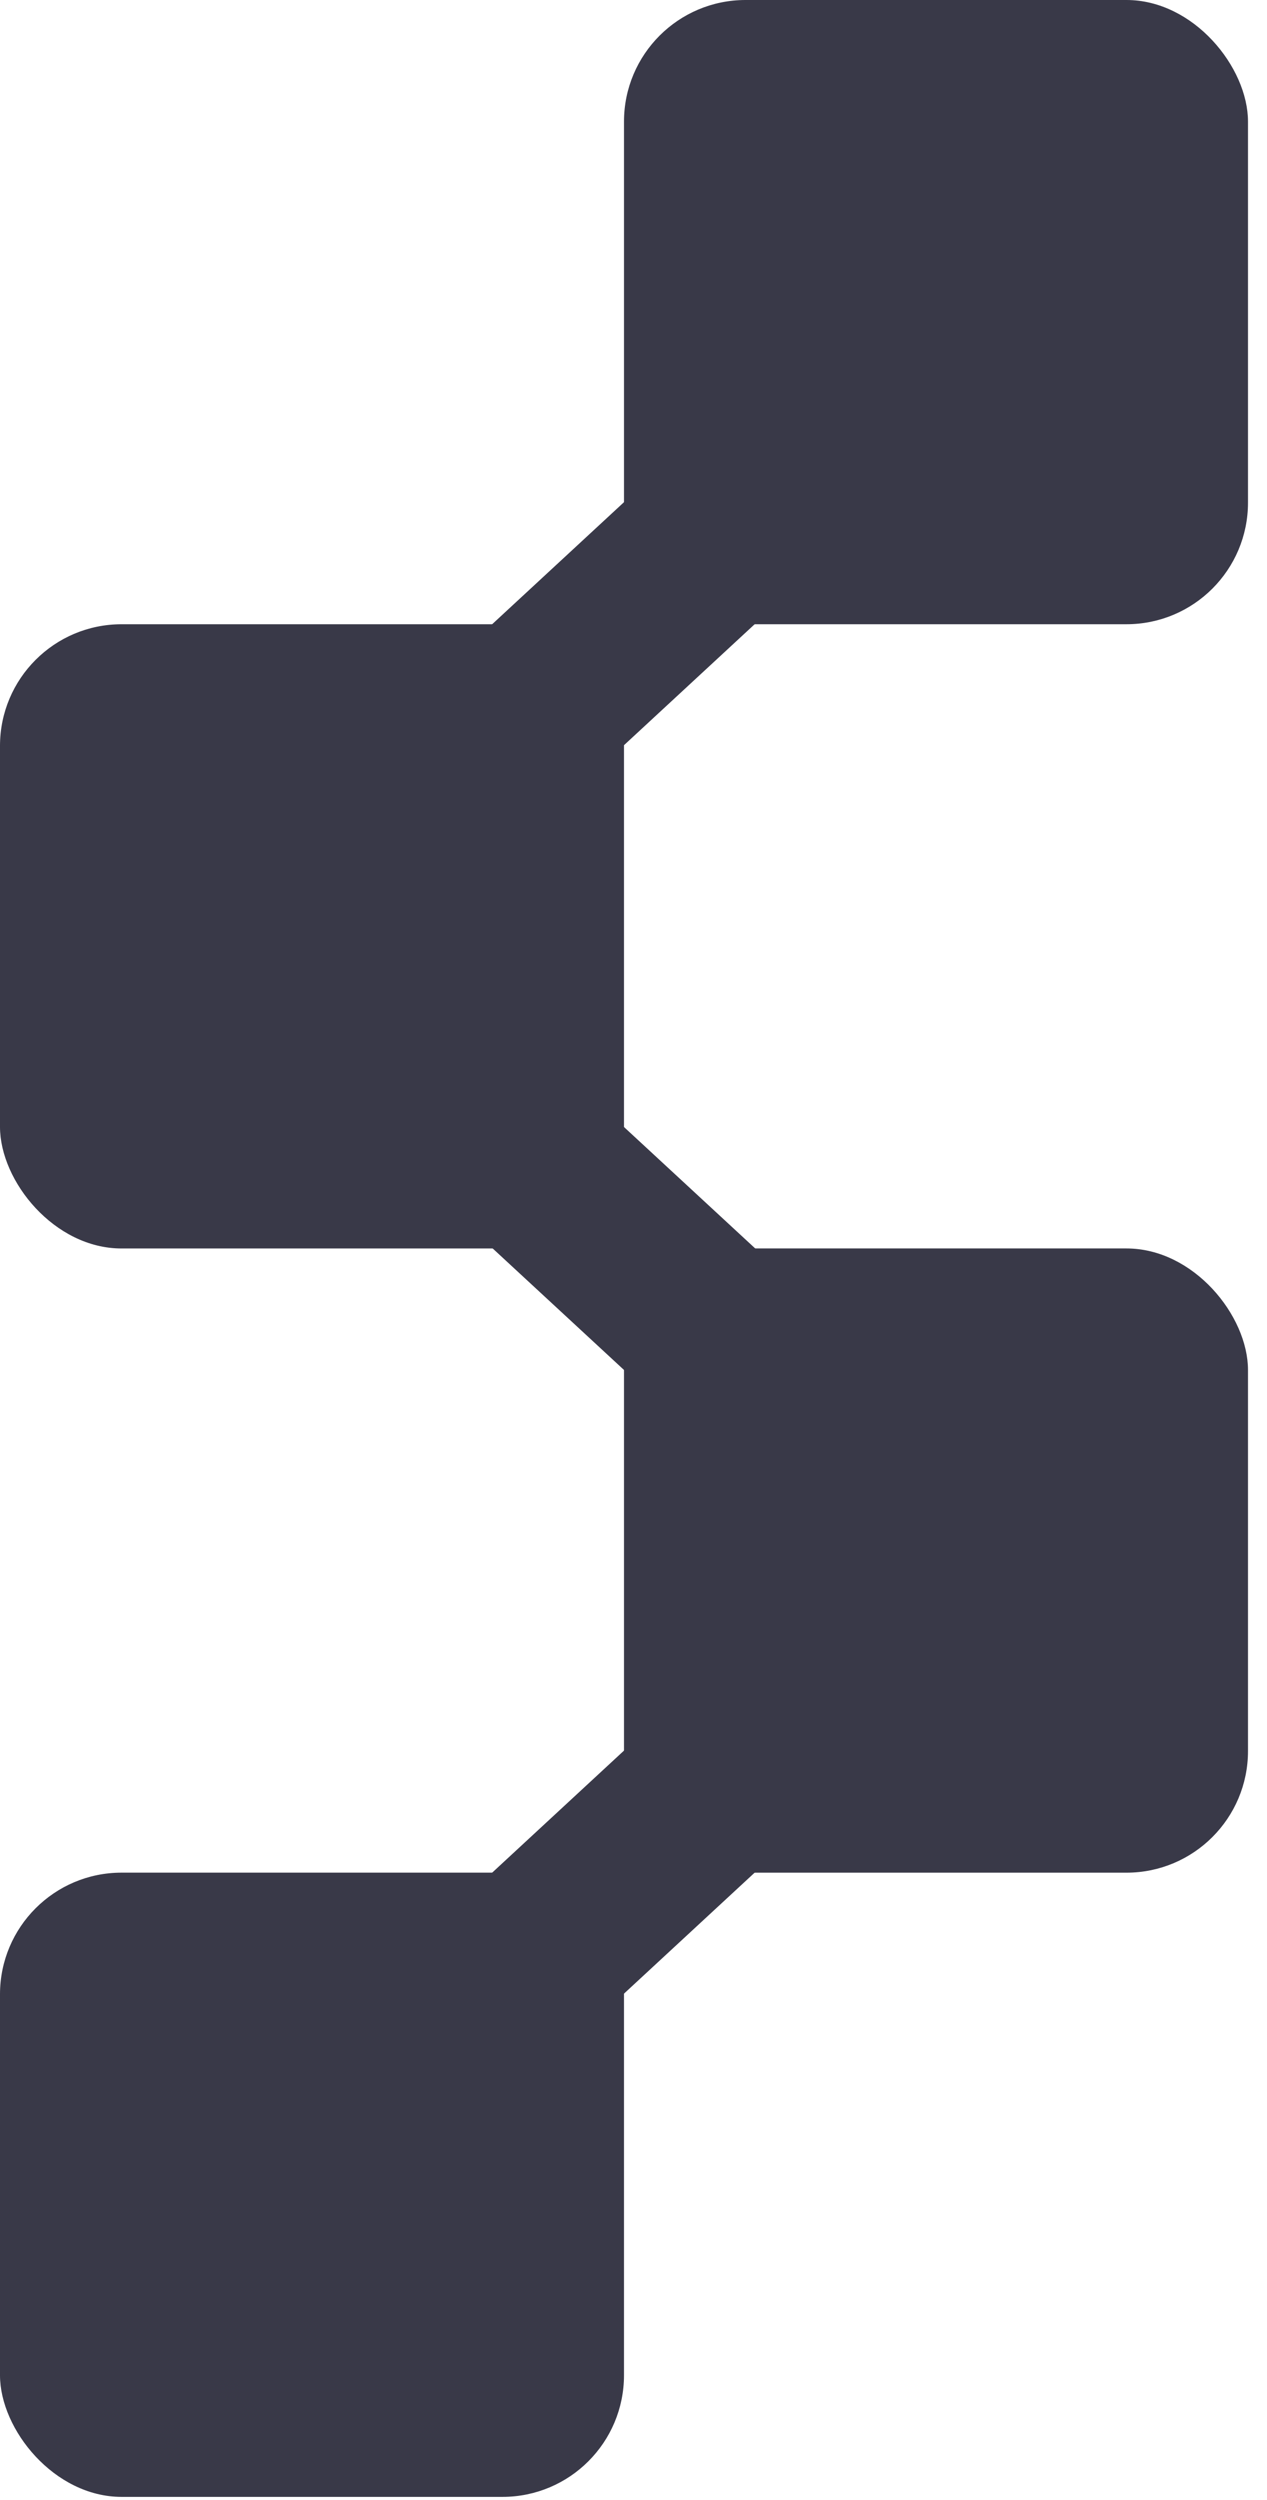 <svg width="36" height="71" viewBox="0 0 36 71" fill="none" xmlns="http://www.w3.org/2000/svg">
<rect y="53.188" width="17.73" height="17.73" rx="3.454" fill="#393948"/>
<rect x="17.73" y="35.459" width="17.73" height="17.73" rx="3.454" fill="#393948"/>
<rect y="17.73" width="17.73" height="17.73" rx="3.454" fill="#393948"/>
<rect x="17.73" width="17.73" height="17.73" rx="3.454" fill="#393948"/>
<path d="M10.729 20.742L21.274 10.983L24.715 14.701L14.17 24.46L10.729 20.742Z" fill="#393948"/>
<rect x="10.729" y="56.201" width="14.368" height="5.066" transform="rotate(-42.785 10.729 56.201)" fill="#393948"/>
<rect width="14.368" height="5.066" transform="matrix(-0.734 -0.679 -0.679 0.734 24.715 38.472)" fill="#393948"/>
</svg>
